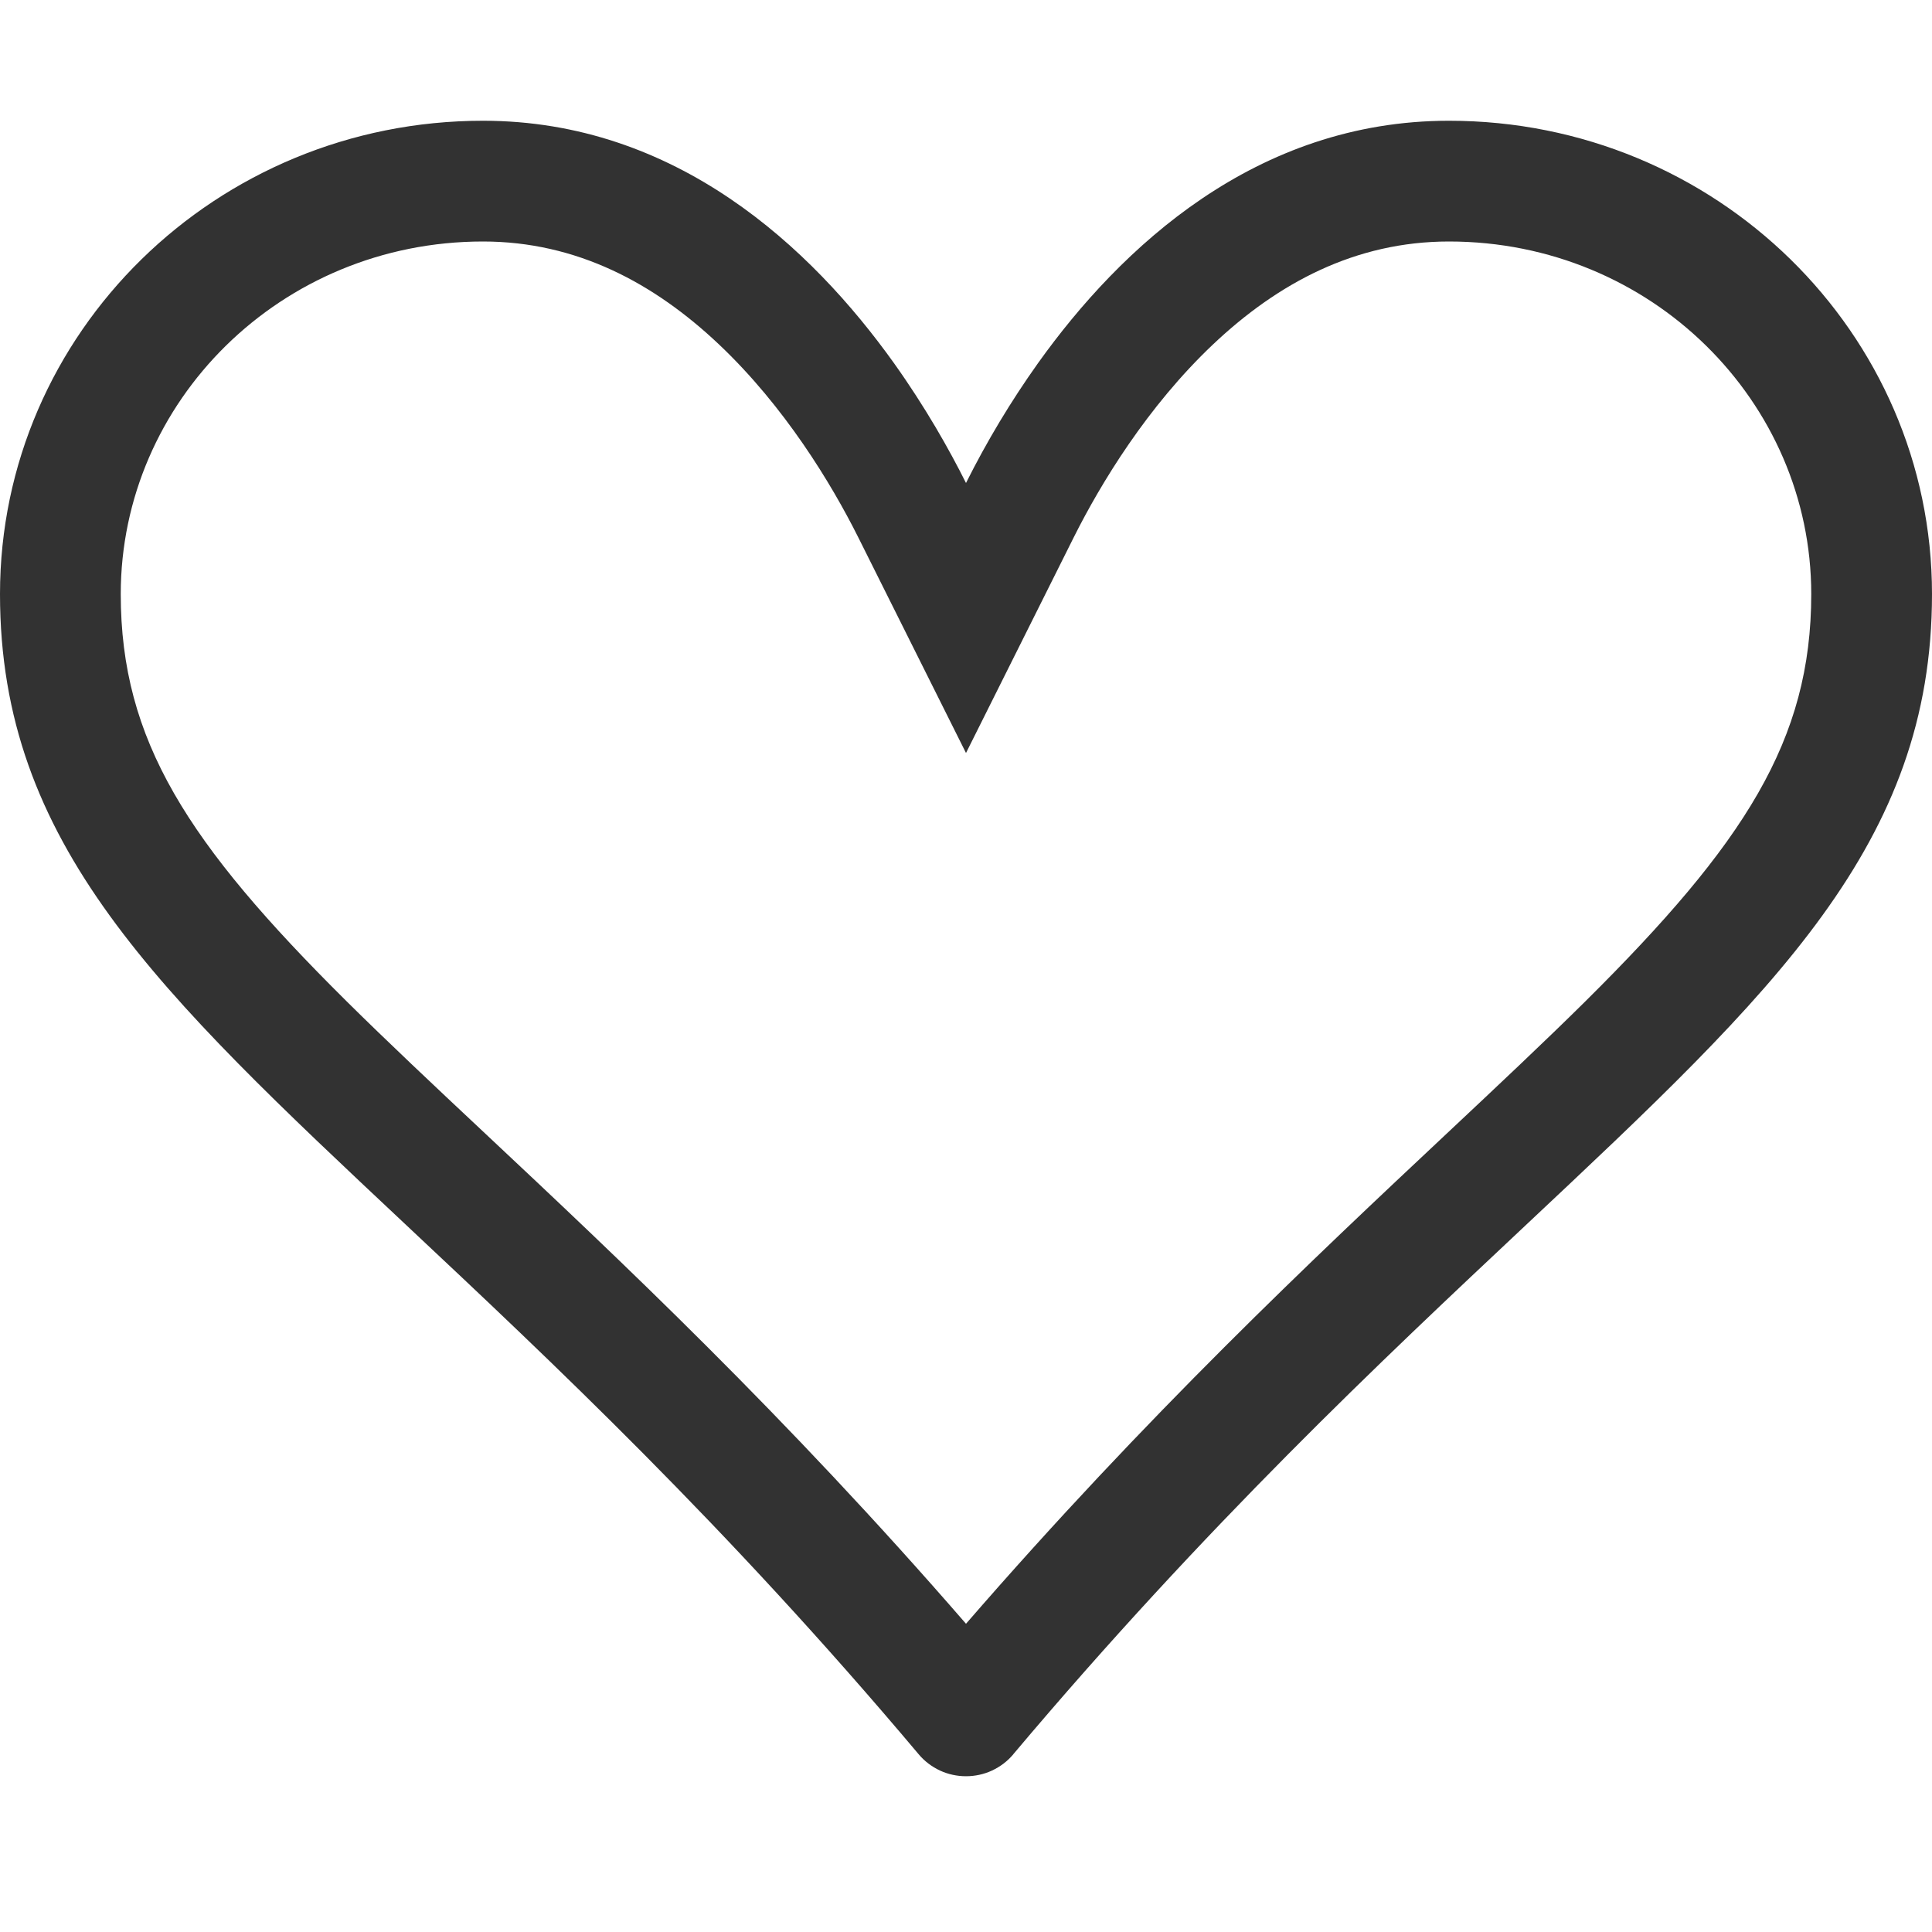 <svg width="17" height="17" viewBox="0 0 24 24" fill="none" xmlns="http://www.w3.org/2000/svg">
<path d="M12 9.354L10.659 6.67C10.326 6.006 9.748 5.051 8.931 4.278C8.127 3.518 7.164 3 6 3C3.486 3 1.5 4.989 1.5 7.38C1.5 9.197 2.331 10.479 4.302 12.435C4.808 12.936 5.383 13.477 6.021 14.075C7.683 15.634 9.75 17.576 12 20.171C14.25 17.576 16.317 15.634 17.979 14.075C18.616 13.477 19.194 12.934 19.698 12.435C21.669 10.479 22.5 9.197 22.5 7.38C22.5 4.989 20.514 3 18 3C16.834 3 15.873 3.518 15.069 4.278C14.252 5.051 13.674 6.006 13.341 6.67L12 9.354ZM12.588 21.792C12.516 21.878 12.426 21.946 12.324 21.994C12.223 22.041 12.112 22.065 12 22.065C11.888 22.065 11.777 22.041 11.676 21.994C11.574 21.946 11.484 21.878 11.412 21.792C9.011 18.939 6.837 16.899 5.048 15.22C1.95 12.312 0 10.483 0 7.38C0 4.133 2.685 1.5 6 1.5C8.4 1.5 10.079 3.075 11.106 4.512C11.496 5.059 11.793 5.586 12 6C12.259 5.482 12.558 4.984 12.894 4.512C13.921 3.074 15.6 1.5 18 1.5C21.315 1.5 24 4.133 24 7.38C24 10.483 22.05 12.312 18.953 15.22C17.163 16.901 14.989 18.941 12.588 21.791V21.792Z" fill="#323232"/>
</svg>
